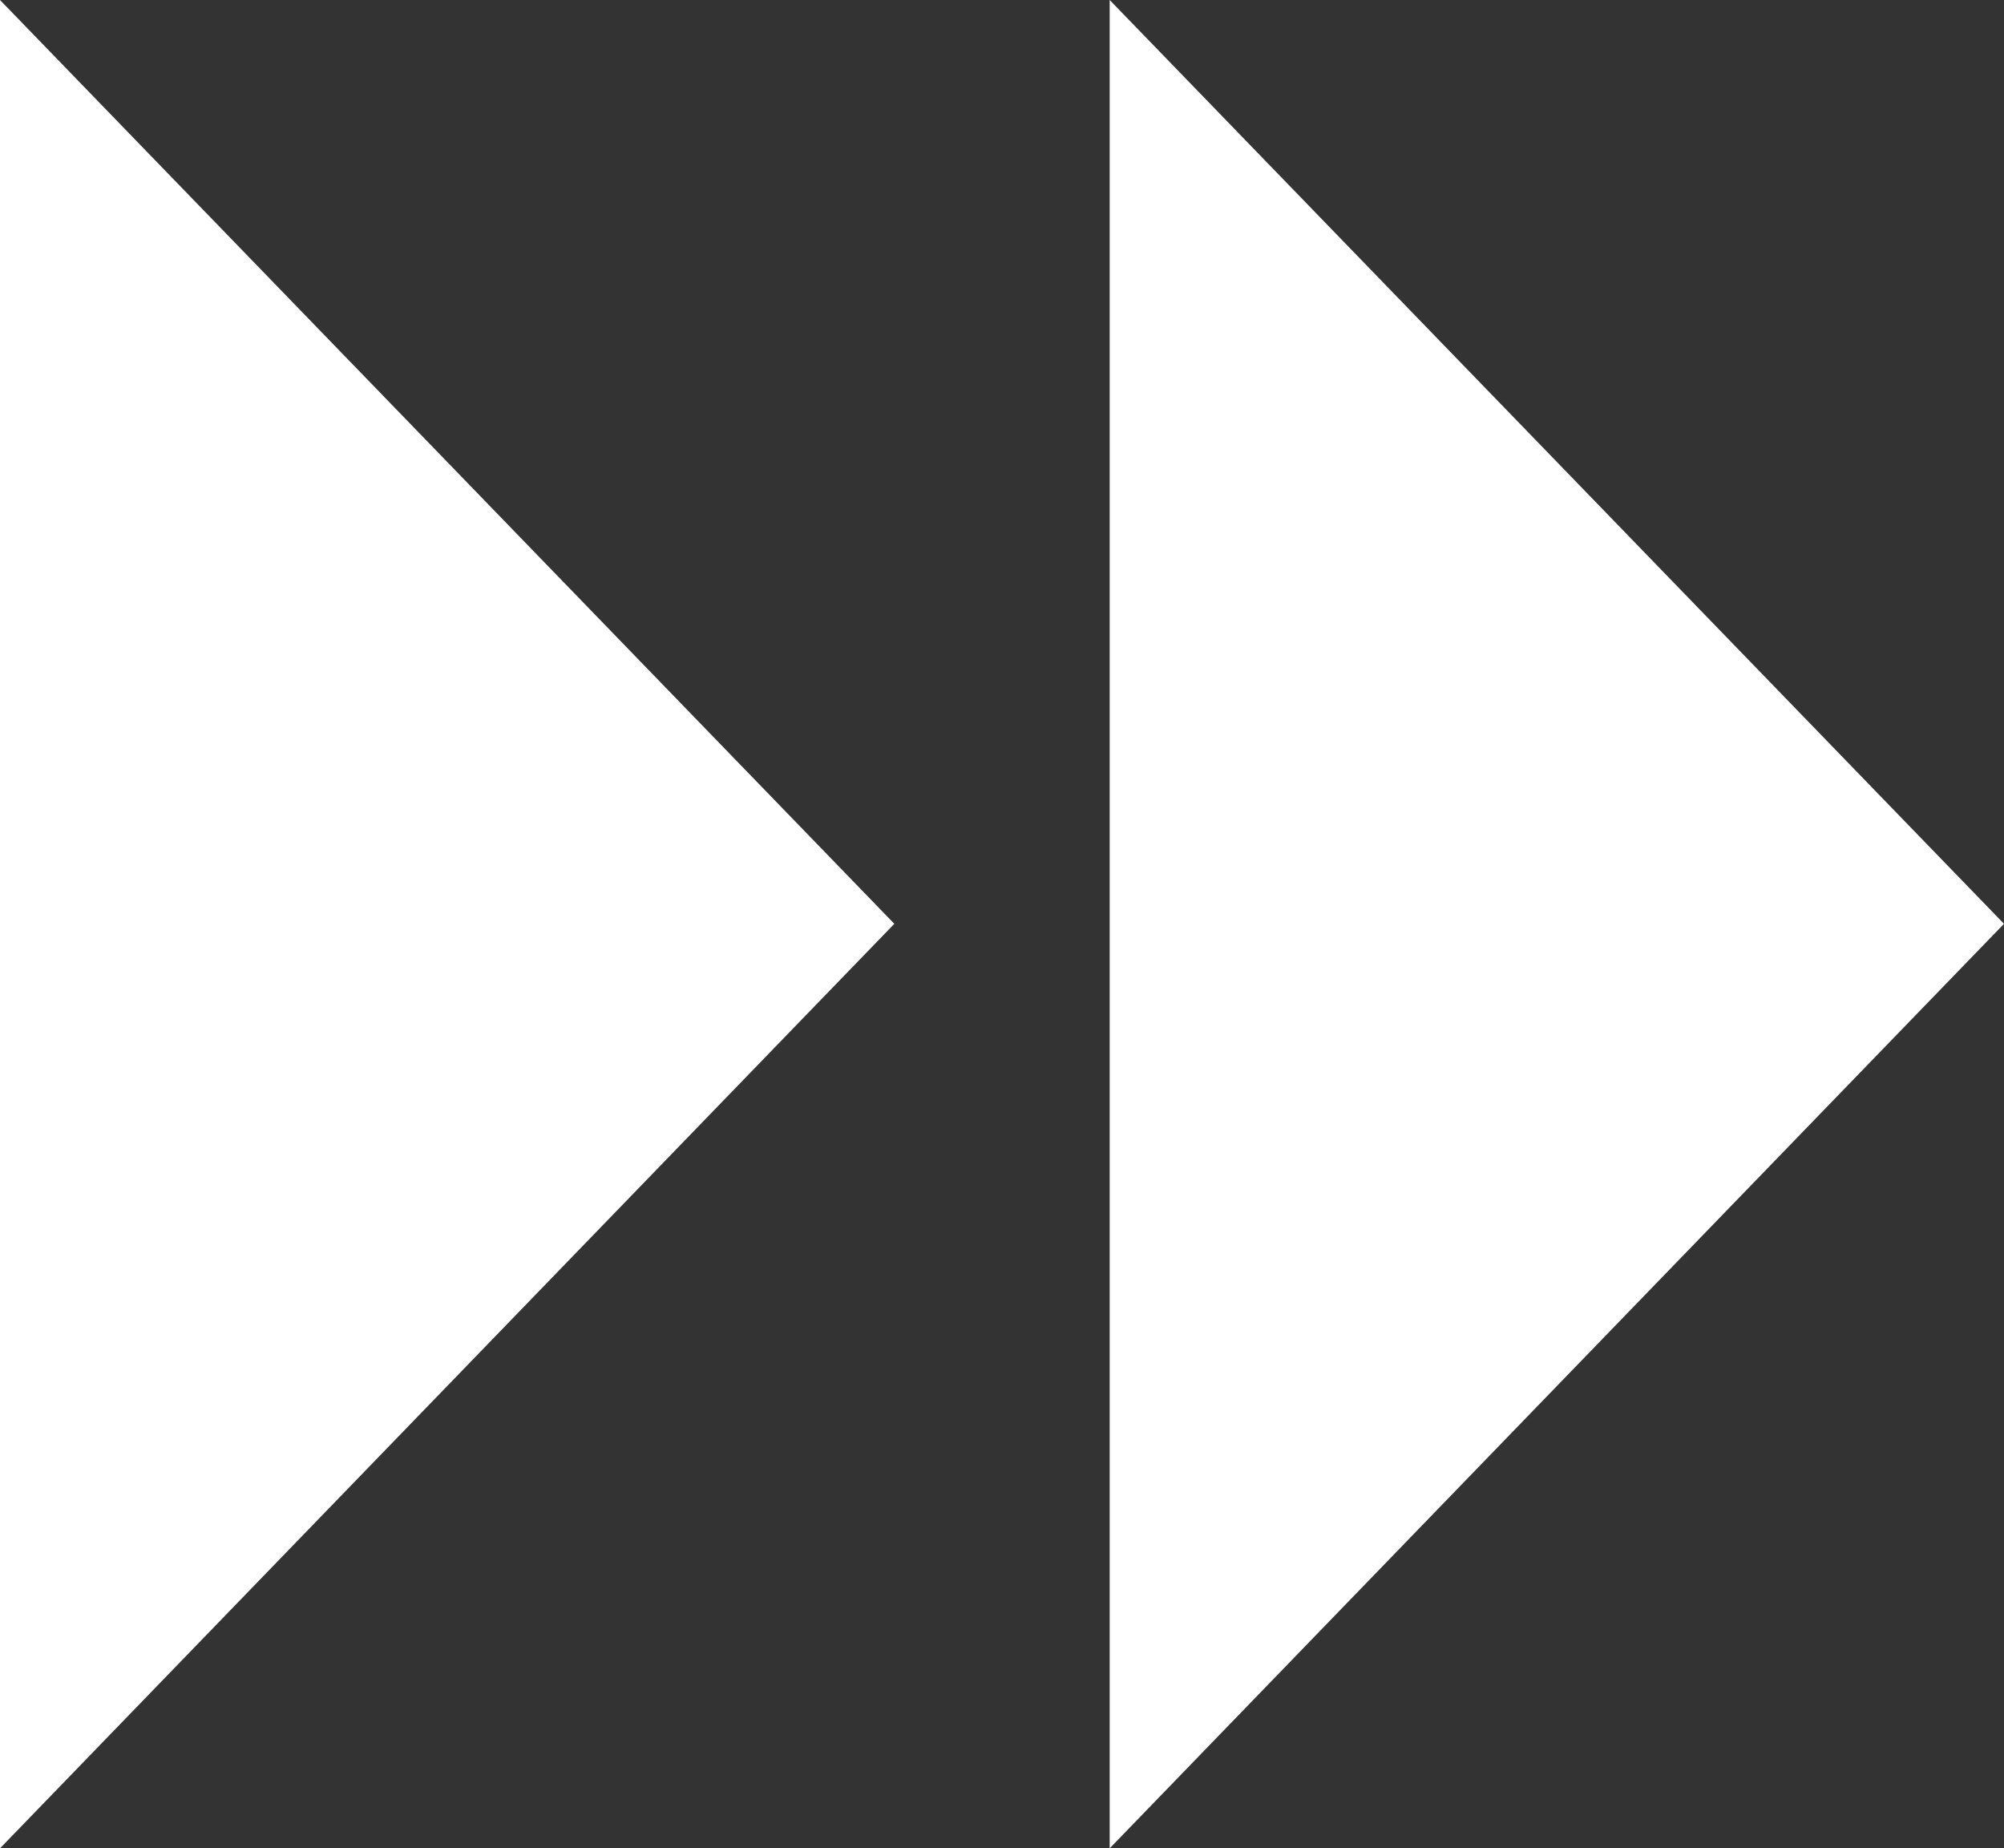 <?xml version="1.0" encoding="UTF-8"?>
<svg id="Layer_2" data-name="Layer 2" xmlns="http://www.w3.org/2000/svg" viewBox="0 0 28.01 25.83">
  <rect x="0" y="0" width="28.01" height="25.83" fill="#333333" stroke="none"/>
  <defs>
    <style>
      .cls-1 {
        fill: #fff;
        fill-rule: evenodd;
      }
    </style>
  </defs>
  <g id="Layer_1-2" data-name="Layer 1">
    <path class="cls-1" d="M15.51,25.83l12.5-12.92L15.51,0v25.83h0ZM0,25.83l12.5-12.92L0,0v25.83Z"/>
  </g>
</svg>